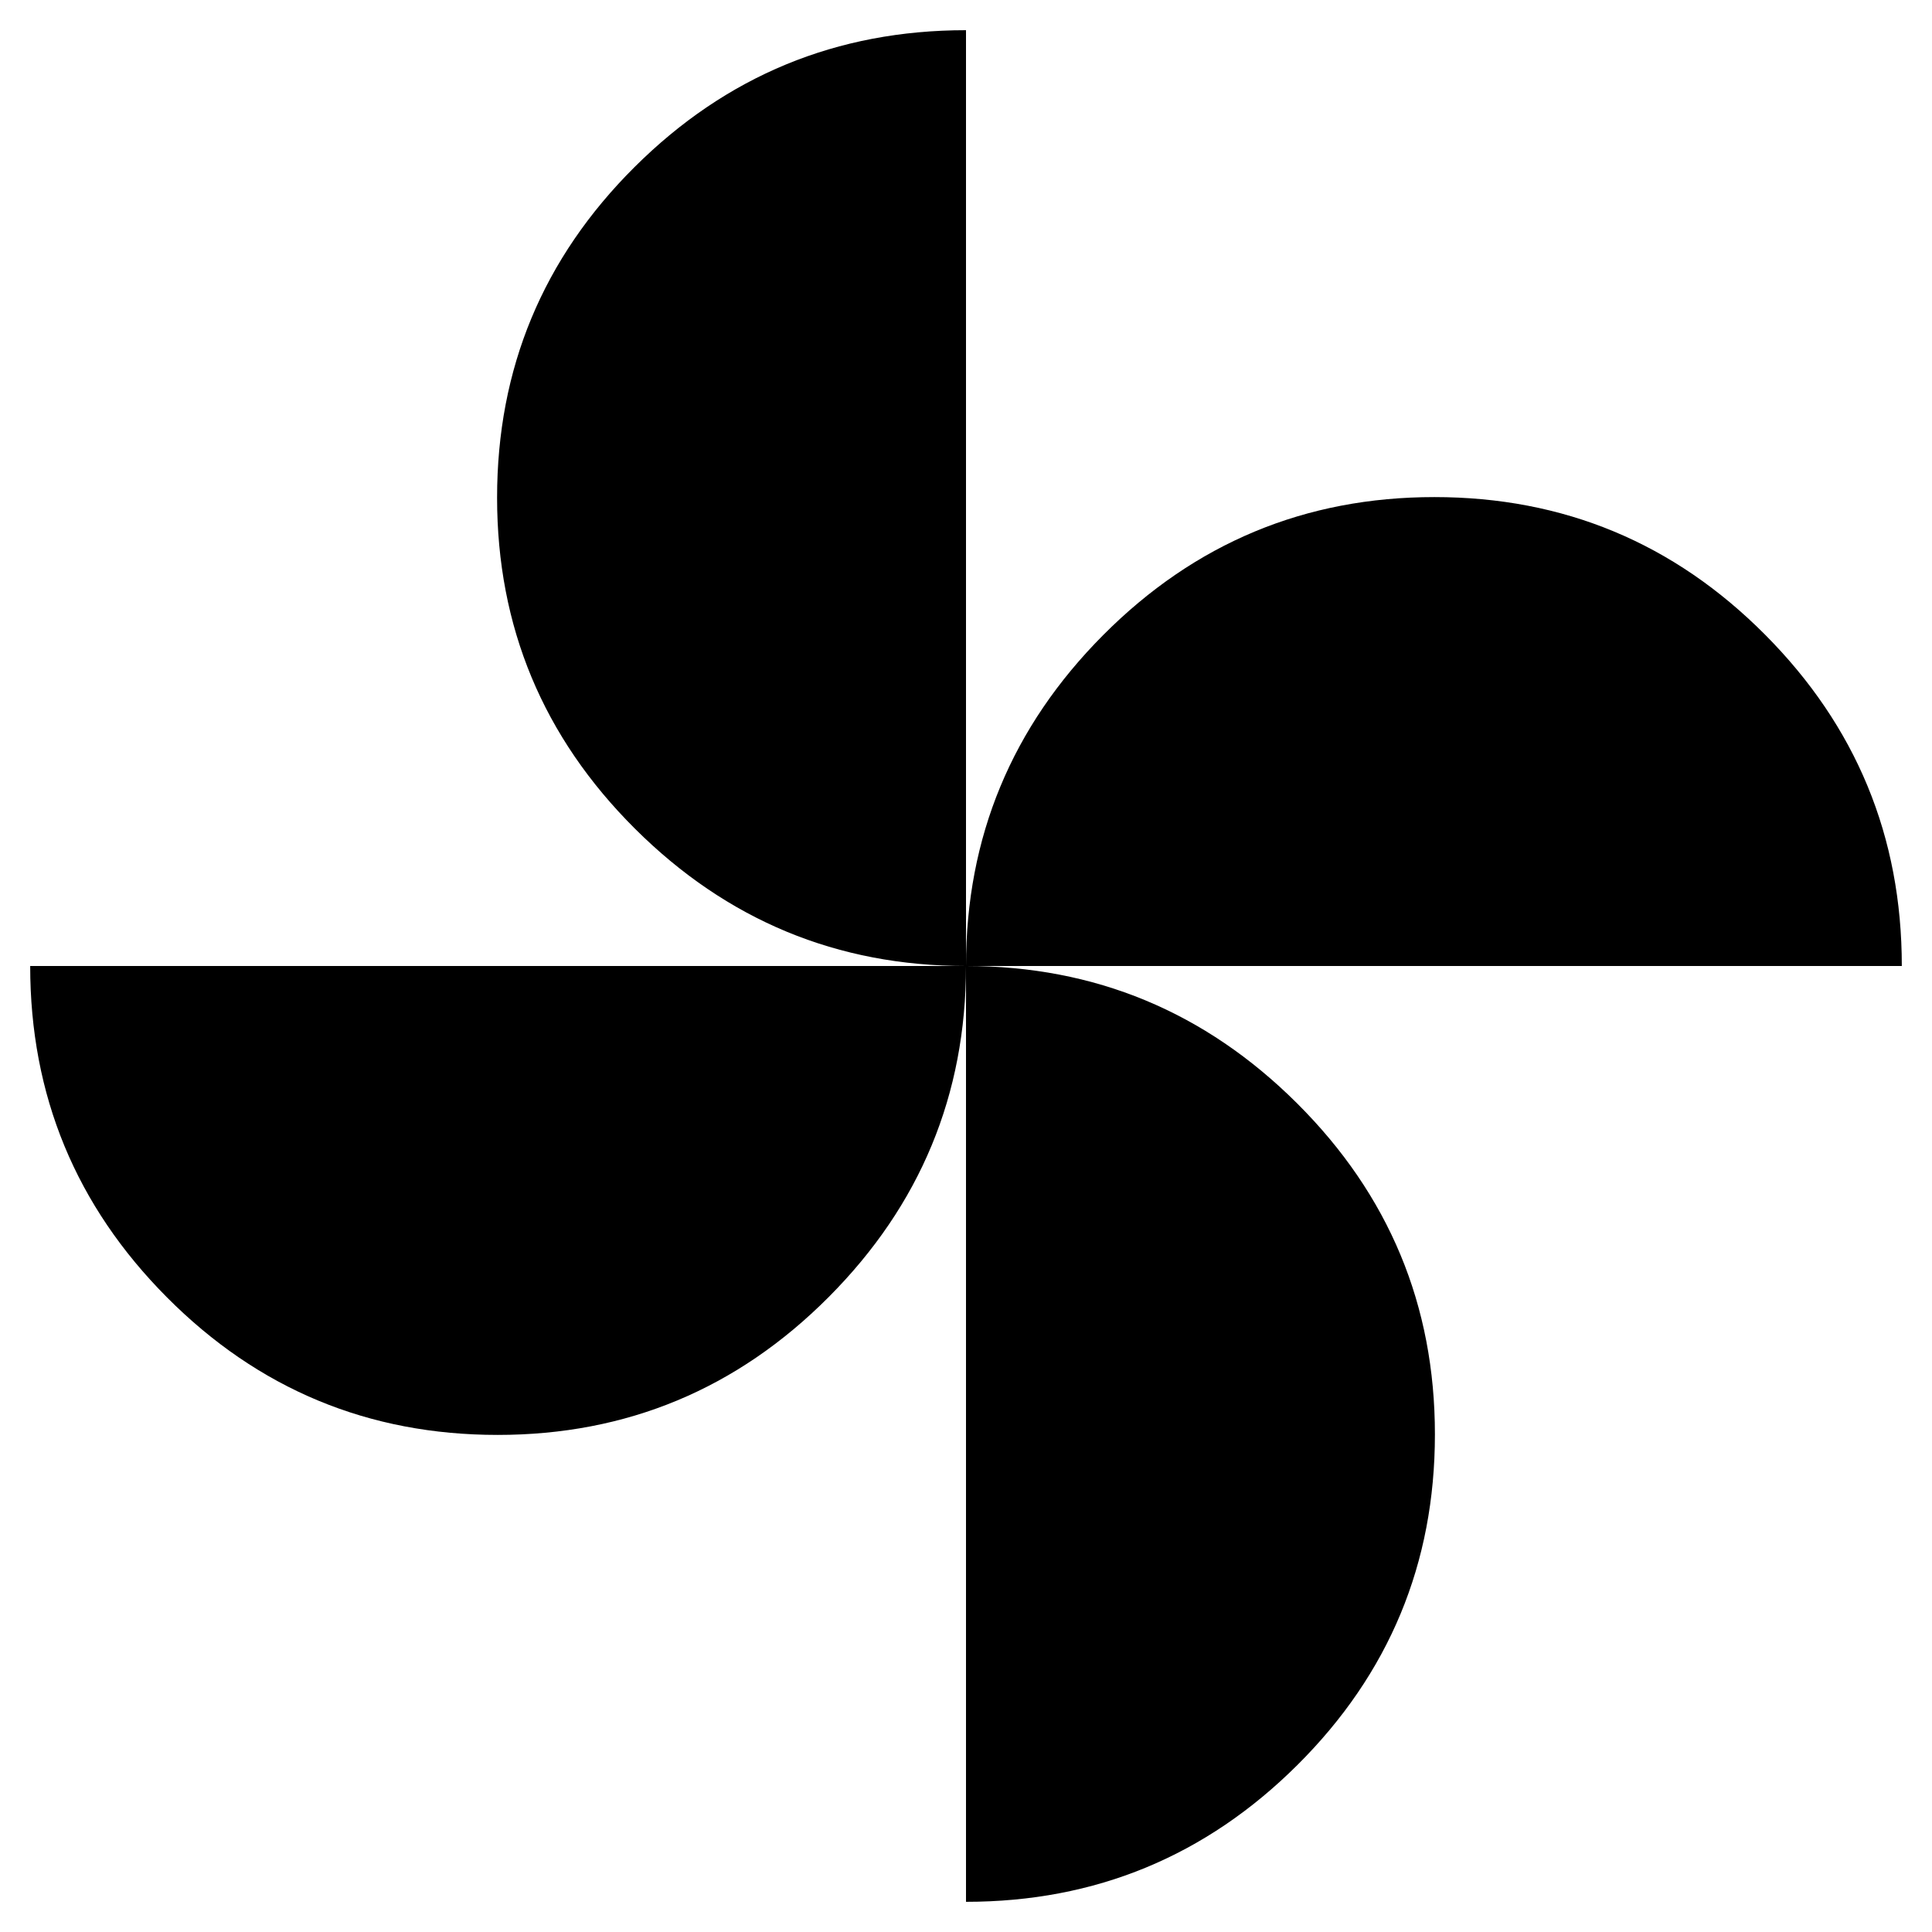 <svg xmlns="http://www.w3.org/2000/svg" height="48" viewBox="0 -960 960 960" width="48"><path d="M480-480q0-96 68.23-164.5 68.24-68.5 164.5-68.5Q809-713 877-644.69q68 68.31 68 164.69H480ZM247.27-247Q151-247 83-315.31 15-383.62 15-480h465q0 96-68.23 164.5-68.24 68.5-164.5 68.5ZM480-480q-96 0-164.5-68.23-68.5-68.24-68.5-164.5Q247-809 315.31-877q68.31-68 164.69-68v465Zm0 465v-465q96 0 164.5 68.23 68.5 68.24 68.5 164.5Q713-151 644.69-83 576.38-15 480-15Z"/></svg>